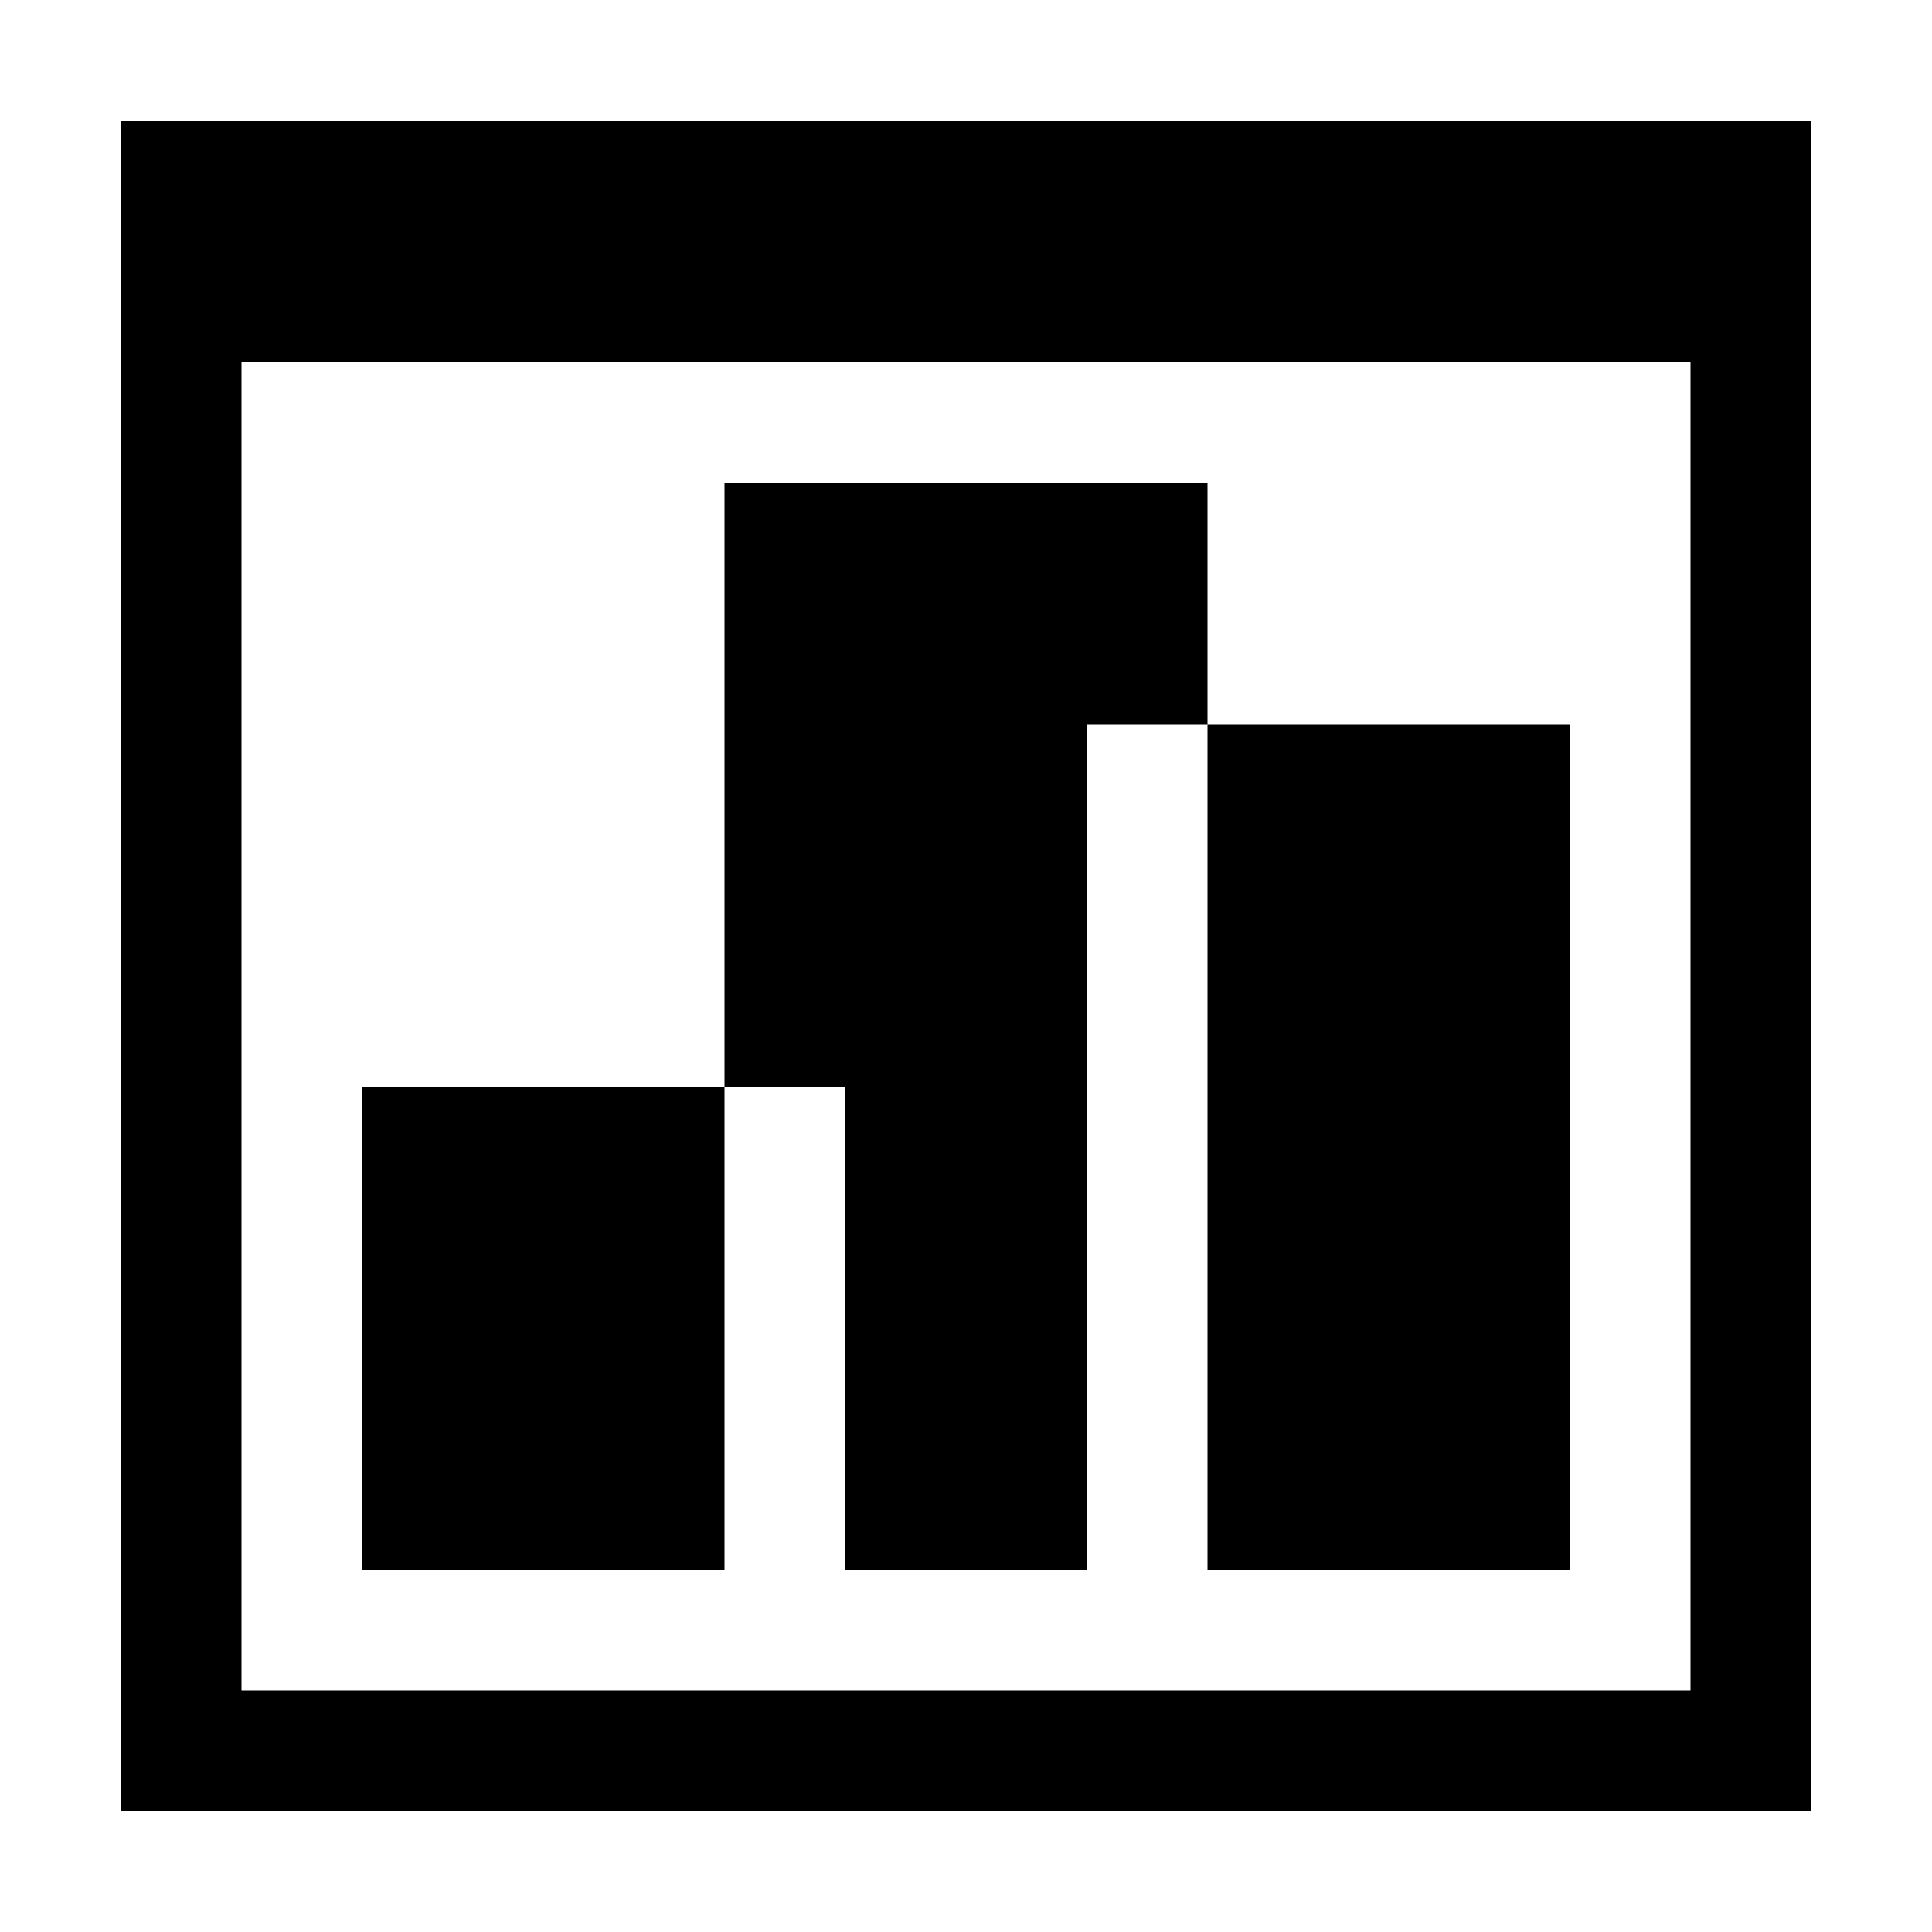 <?xml version="1.0" encoding="utf-8"?>
<!-- Generator: Adobe Illustrator 16.0.3, SVG Export Plug-In . SVG Version: 6.00 Build 0)  -->
<!DOCTYPE svg PUBLIC "-//W3C//DTD SVG 1.1//EN" "http://www.w3.org/Graphics/SVG/1.1/DTD/svg11.dtd">
<svg version="1.1" id="Layer_1" xmlns="http://www.w3.org/2000/svg" xmlns:xlink="http://www.w3.org/1999/xlink" x="0px" y="0px"
	 width="16px" height="16px" viewBox="0 0 16 16" style="enable-background:new 0 0 16 16;" xml:space="preserve">
<g id="_x31_6_38_">
	<path style="fill-rule:evenodd;clip-rule:evenodd;" d="M7,13h2V6h1V4H6v5h1V13z M6,9H3v4h3V9z M1,1v14h14V1H1z M14,14H2V3h12V14z M13,13V6h-3v7H13z"/>
</g>
</svg>
